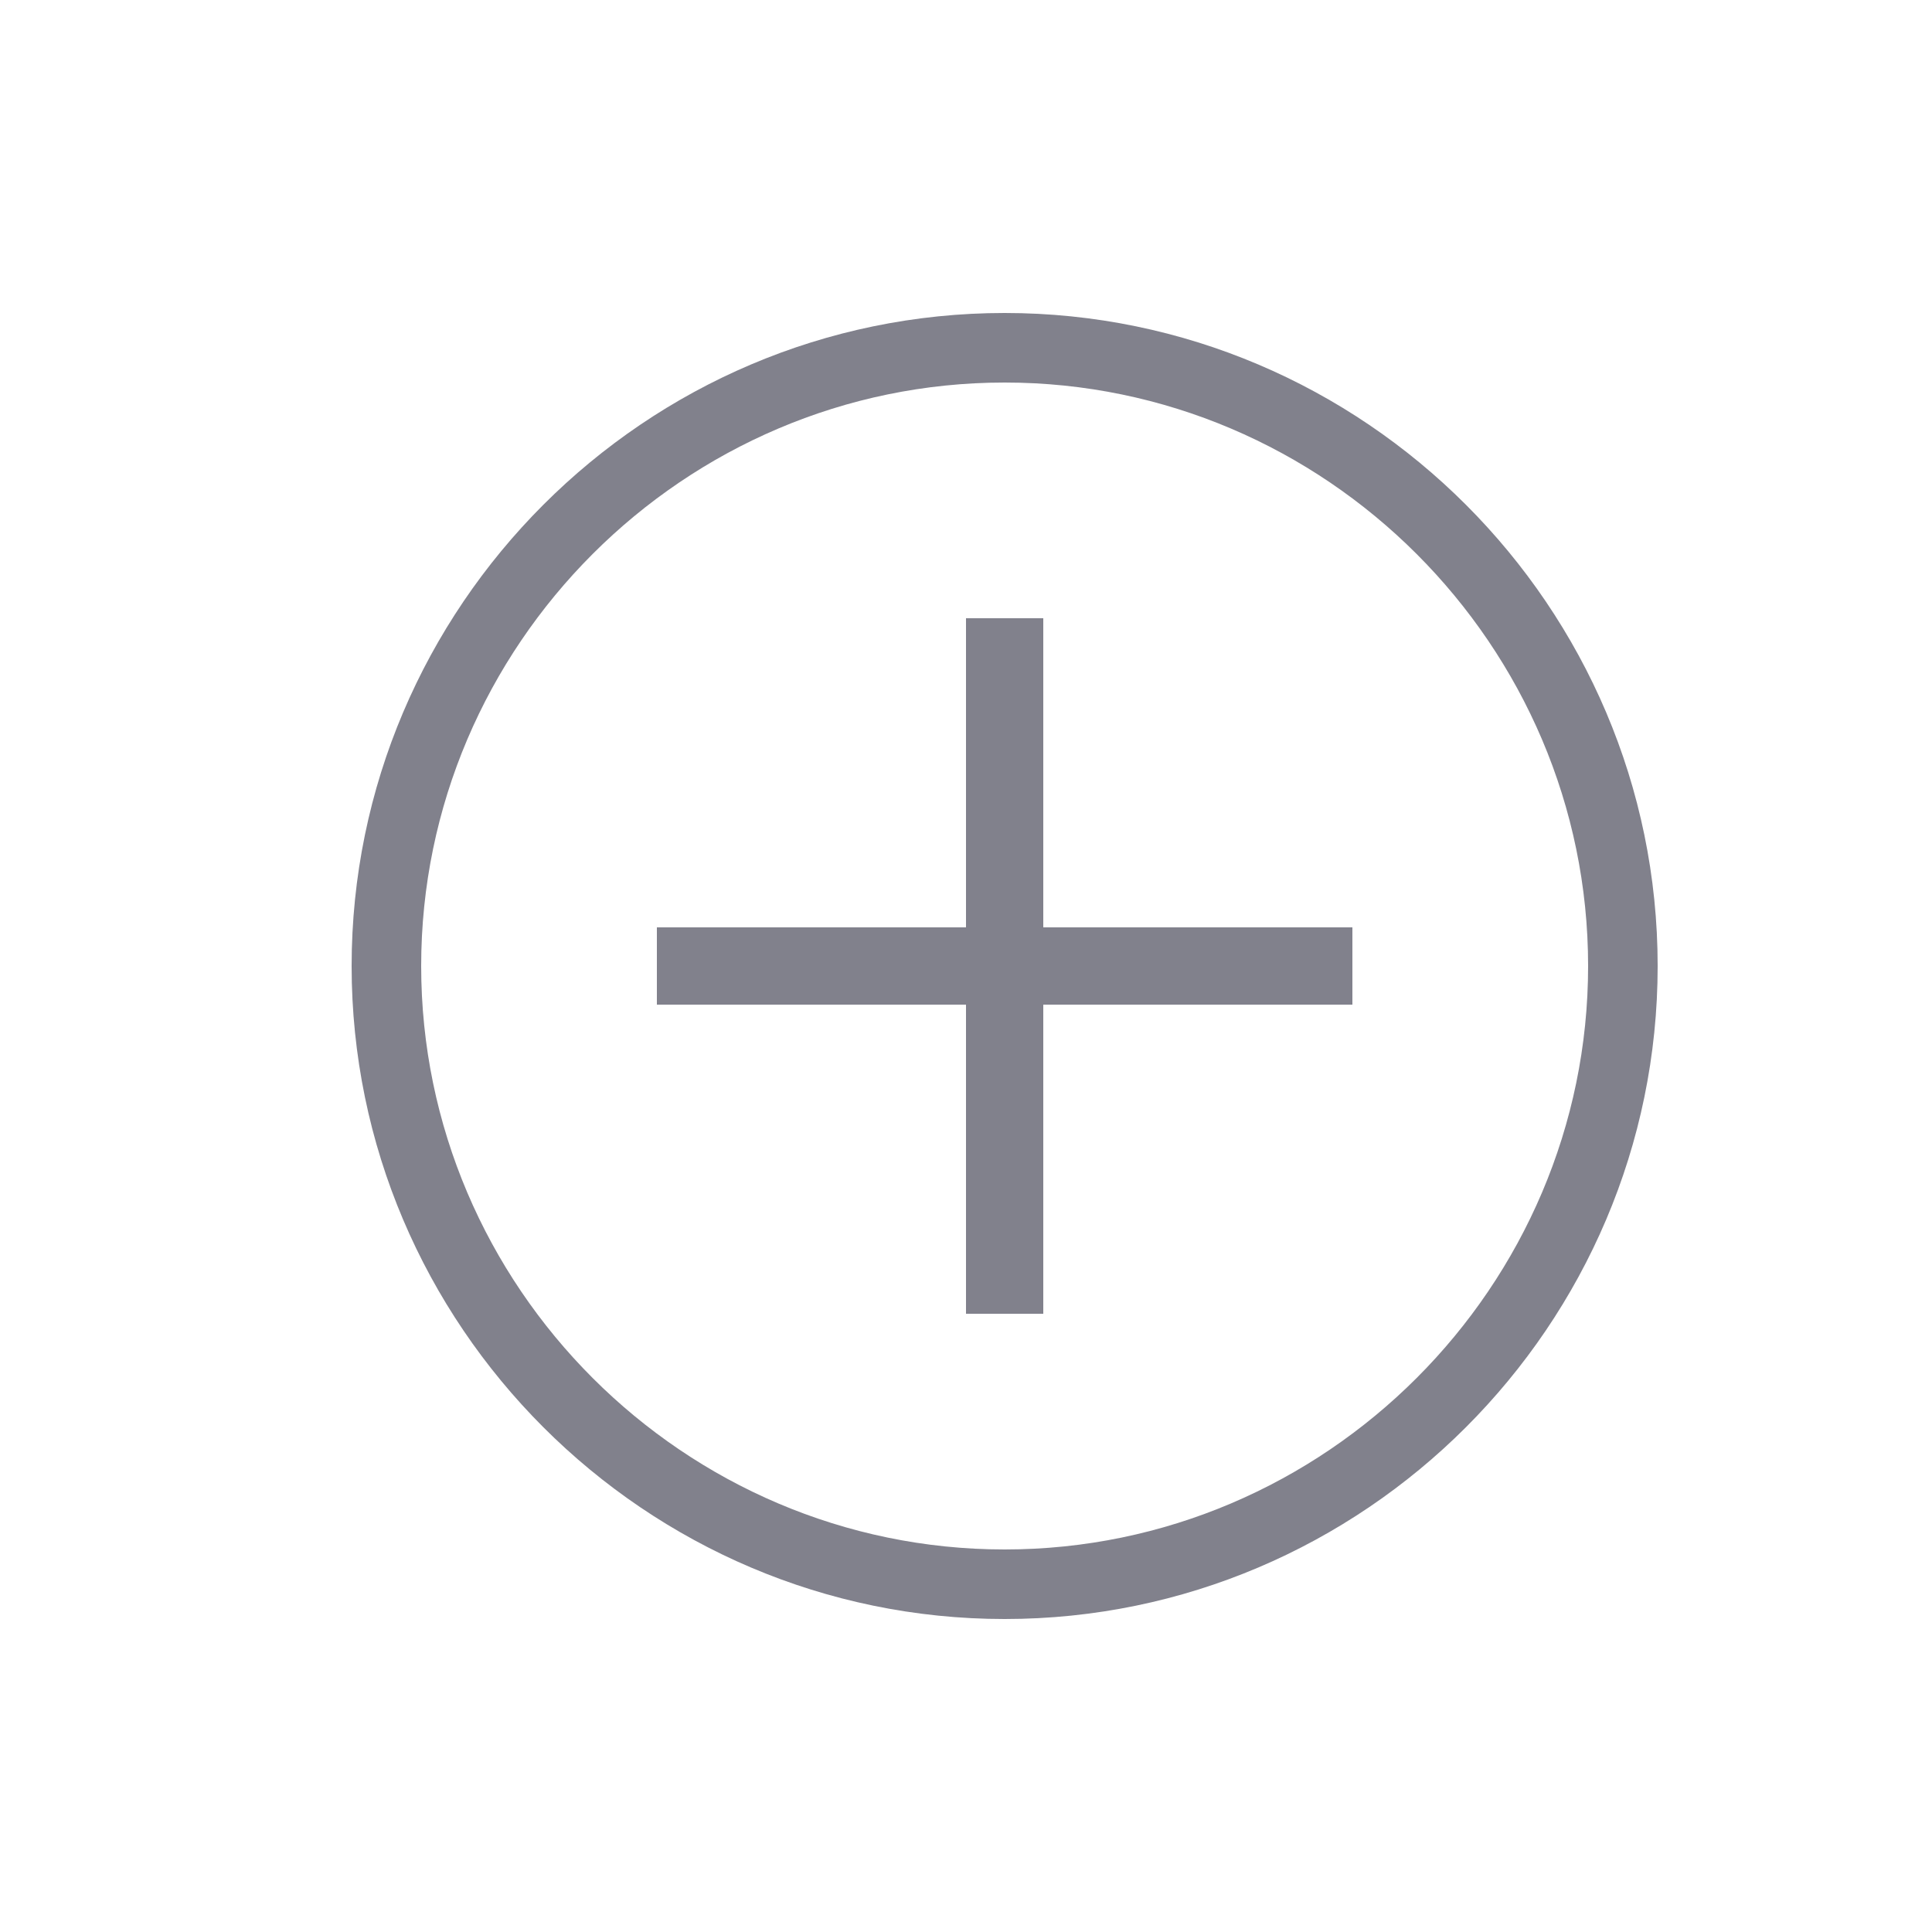<?xml version="1.0" encoding="utf-8"?>
<!-- BEGIN-STYLESHEET -->
<?xml-stylesheet type="text/css" href="../../css/style.css" ?>
<!-- END-STYLESHEET -->
<!-- Generator: Adobe Illustrator 17.1.0, SVG Export Plug-In . SVG Version: 6.00 Build 0)  -->
<!DOCTYPE svg PUBLIC "-//W3C//DTD SVG 1.1//EN" "http://www.w3.org/Graphics/SVG/1.1/DTD/svg11.dtd">
<svg version="1.1" id="Layer_1" xmlns="http://www.w3.org/2000/svg" xmlns:xlink="http://www.w3.org/1999/xlink" x="0px" y="0px"
	 viewBox="0 0 50 50" enable-background="new 0 0 50 50" xml:space="preserve">
<g>
	<path fill="#81818C" d="M26,41.9c-9.3,0-16.9-7.6-16.9-16.9S16.7,8.1,26,8.1S42.9,15.7,42.9,25S35.3,41.9,26,41.9z M26,9.9
		c-8.3,0-15.1,6.8-15.1,15.1S17.7,40.1,26,40.1S41.1,33.3,41.1,25S34.3,9.9,26,9.9z"/>
	<rect x="17" y="24" fill="#81818C" width="18" height="2"/>
	<rect x="25" y="16" fill="#81818C" width="2" height="18"/>
</g>
</svg>

